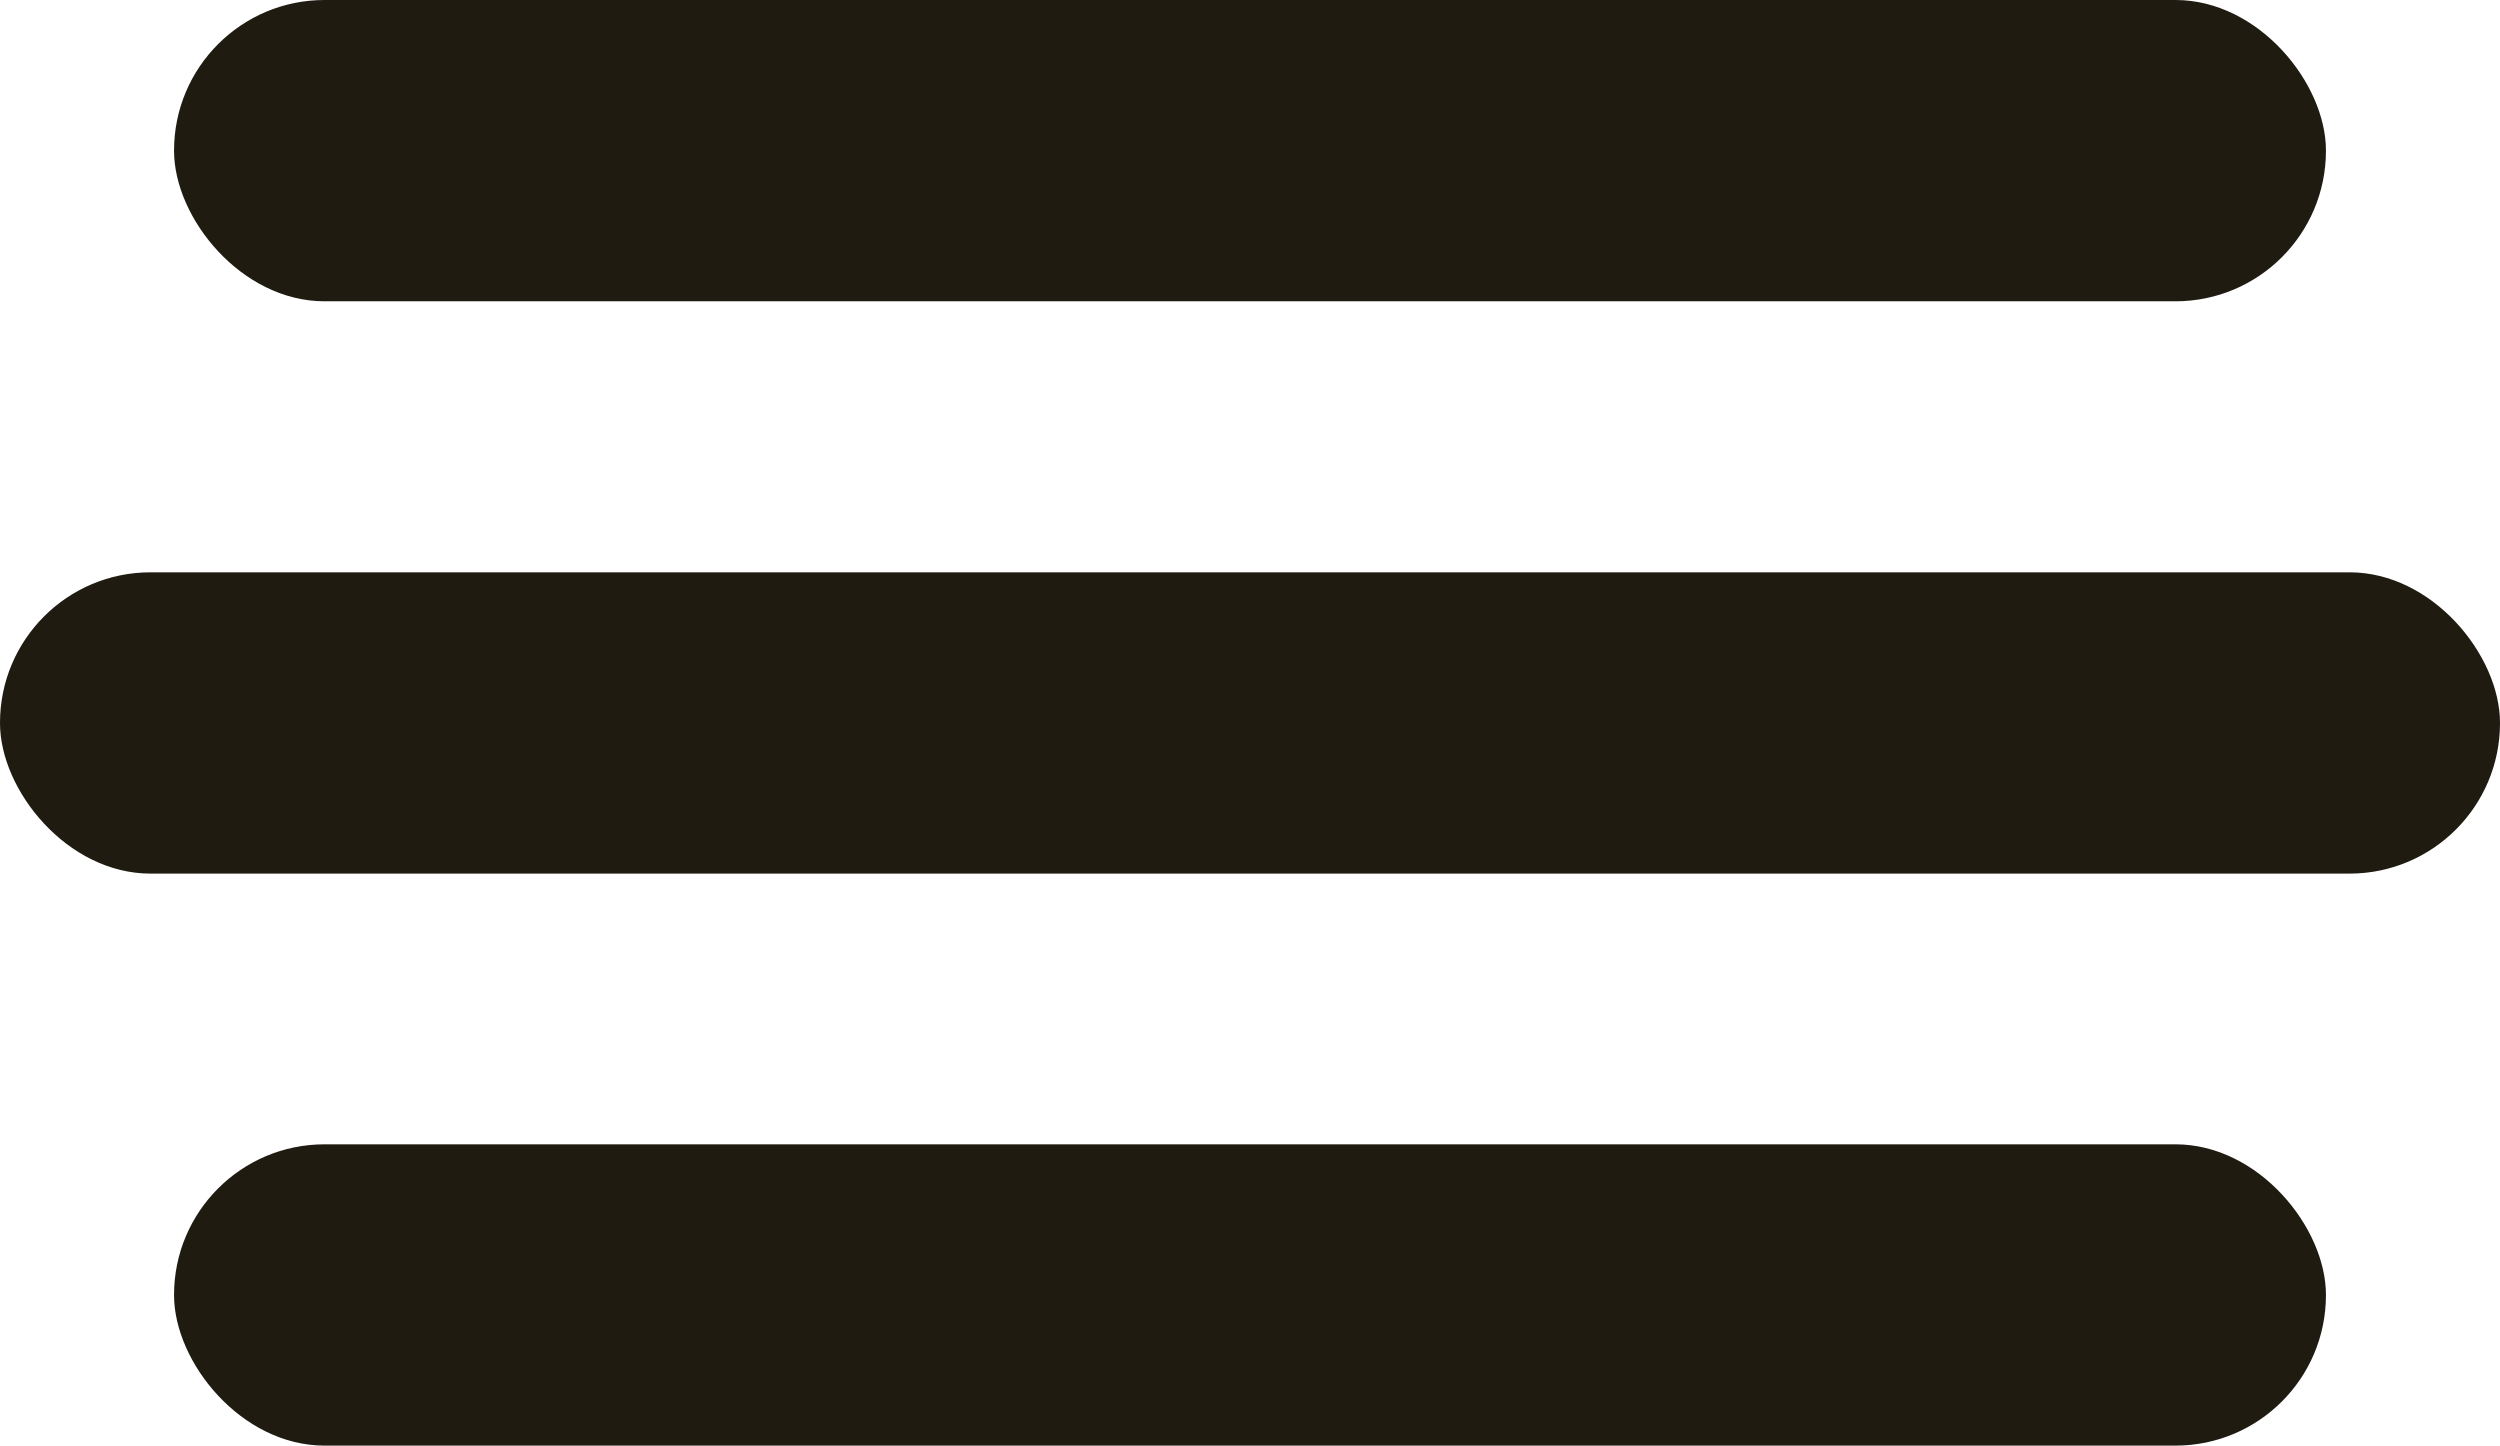 <svg id="Layer_1" data-name="Layer 1" xmlns="http://www.w3.org/2000/svg" viewBox="0 0 81.73 47.26"><defs><style>.cls-1{fill:#1f1b11;}</style></defs><rect class="cls-1" x="5.69" width="70.35" height="9.85" rx="4.92"/><rect class="cls-1" y="18.71" width="81.73" height="9.85" rx="4.92"/><rect class="cls-1" x="5.69" y="37.41" width="70.35" height="9.85" rx="4.92"/></svg>